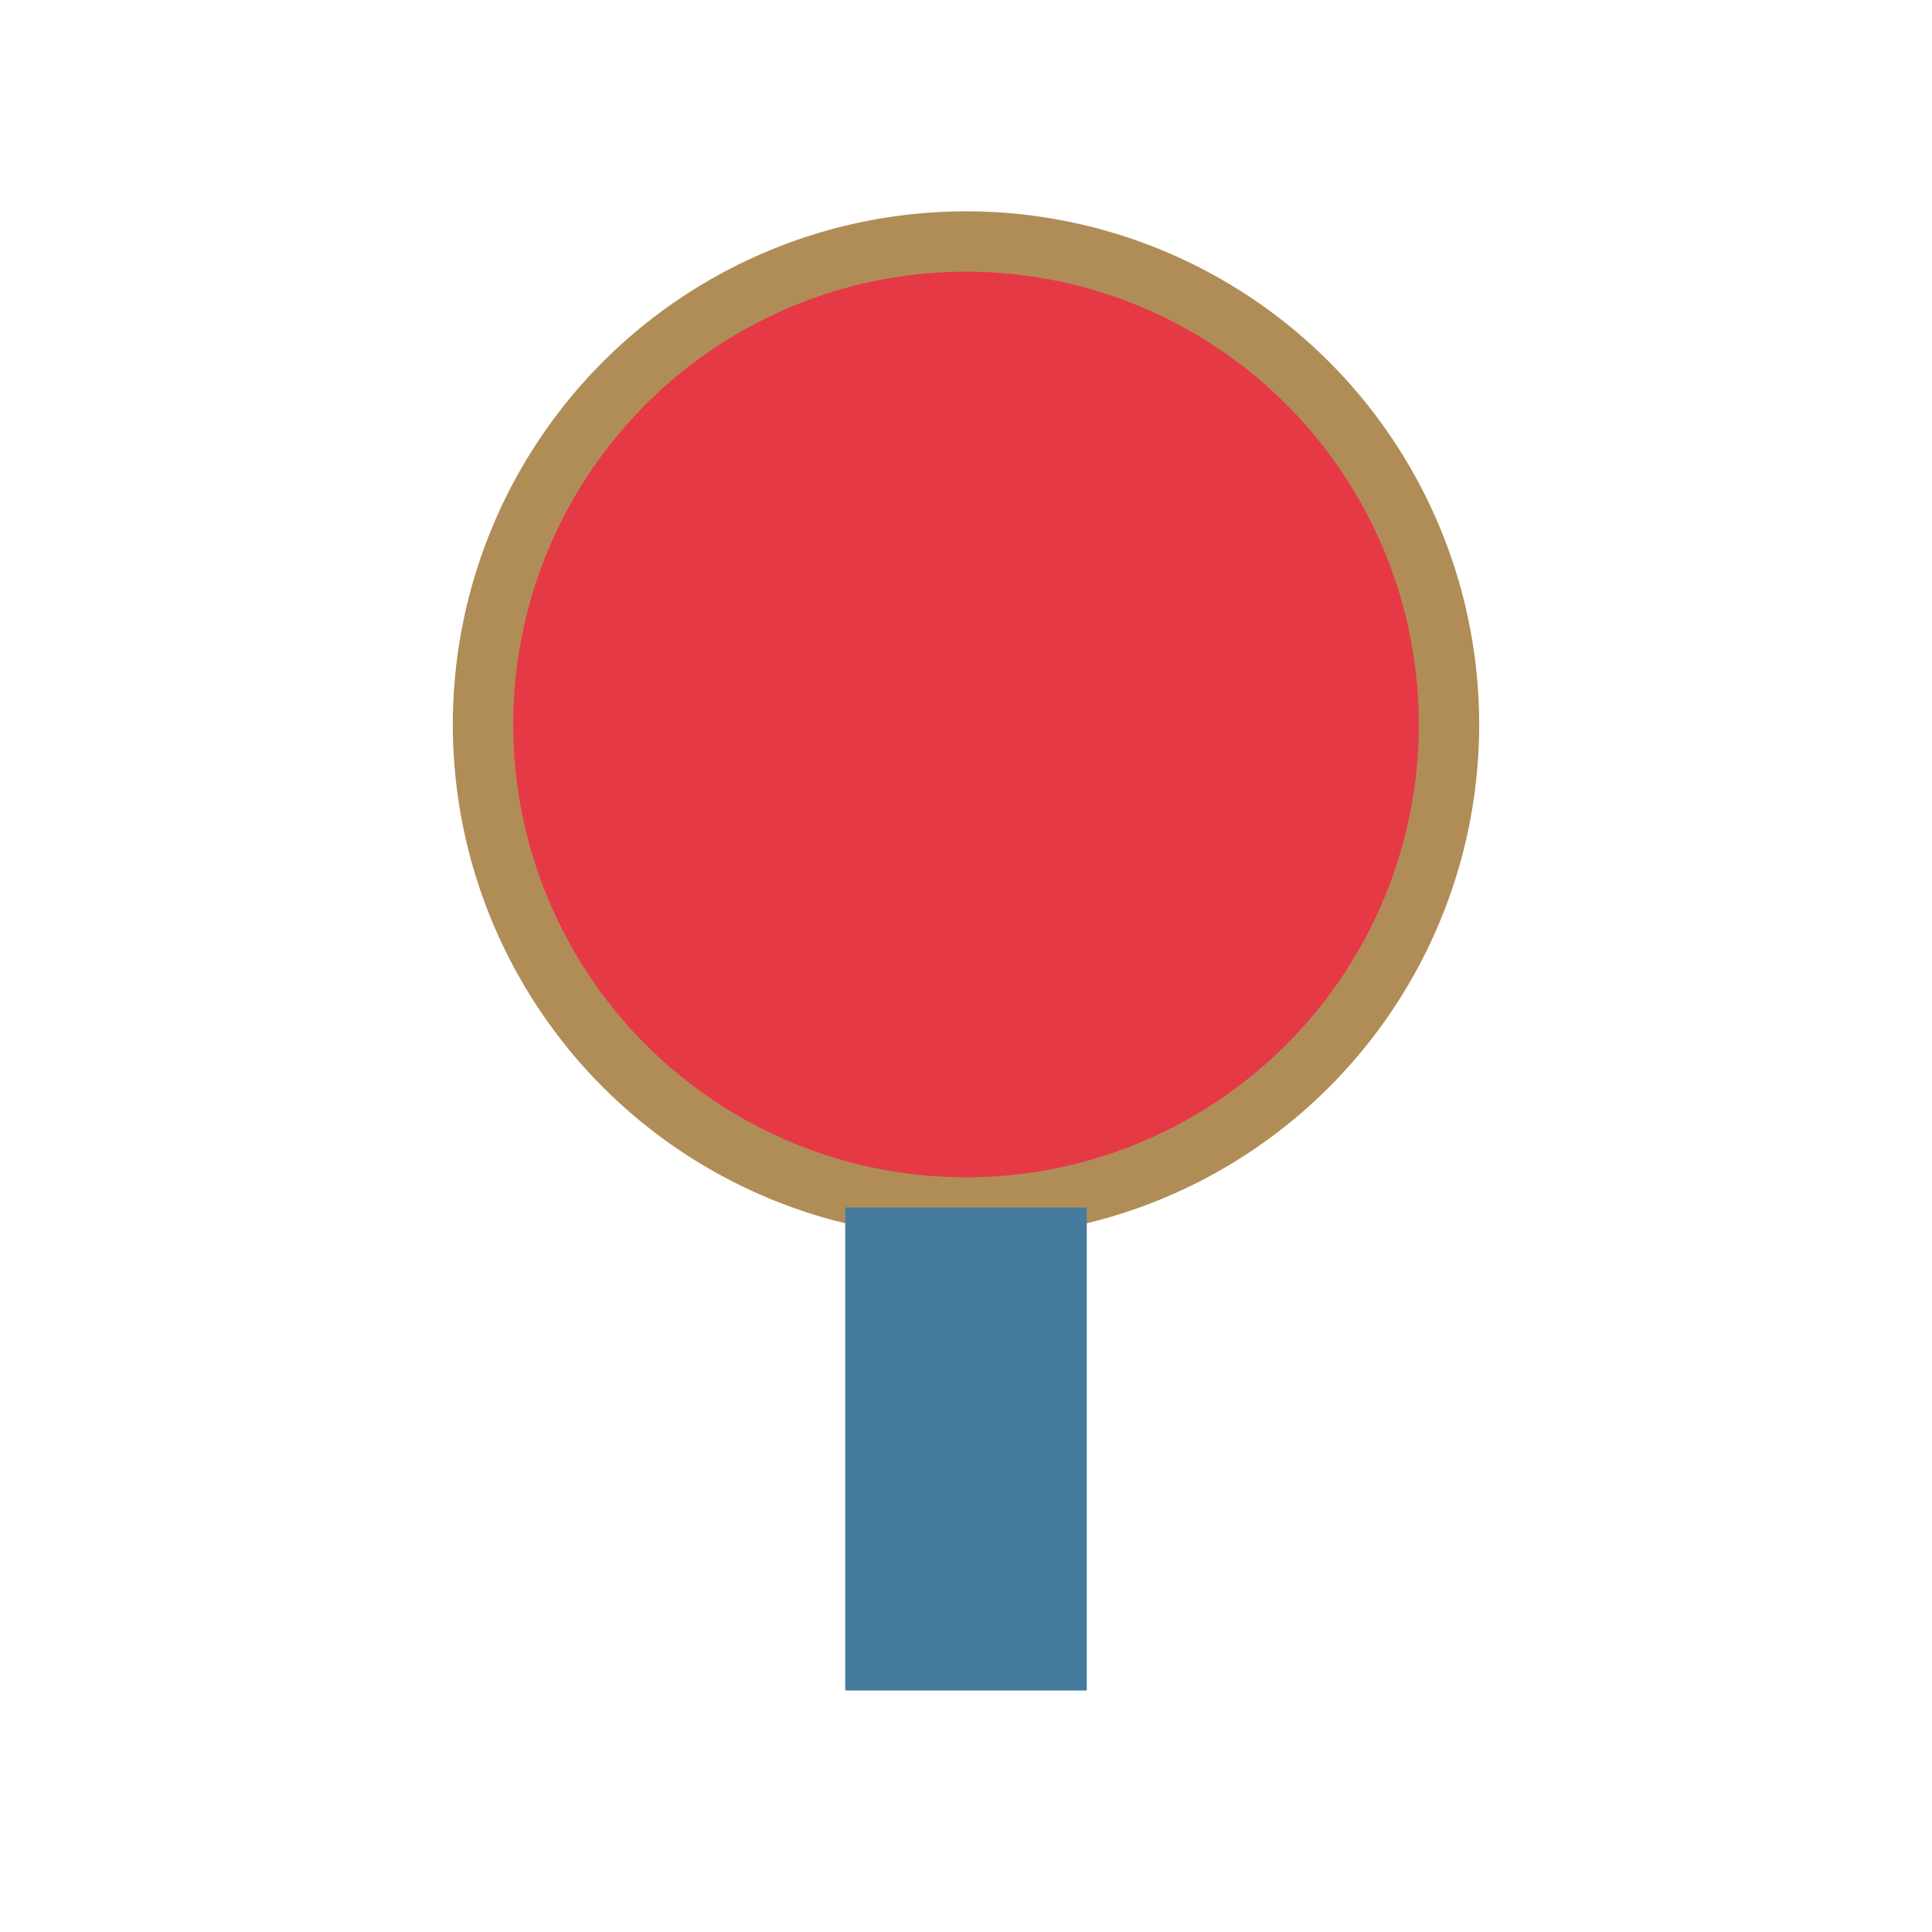 <svg xmlns="http://www.w3.org/2000/svg" viewBox="0 0 64 64" fill="none">
  <circle cx="32" cy="24" r="16" fill="#E63946" stroke="#B08D57" stroke-width="2"/>
  <rect x="28" y="40" width="4" height="16" fill="#457B9D"/>
  <rect x="32" y="40" width="4" height="16" fill="#457B9D"/>
</svg> 